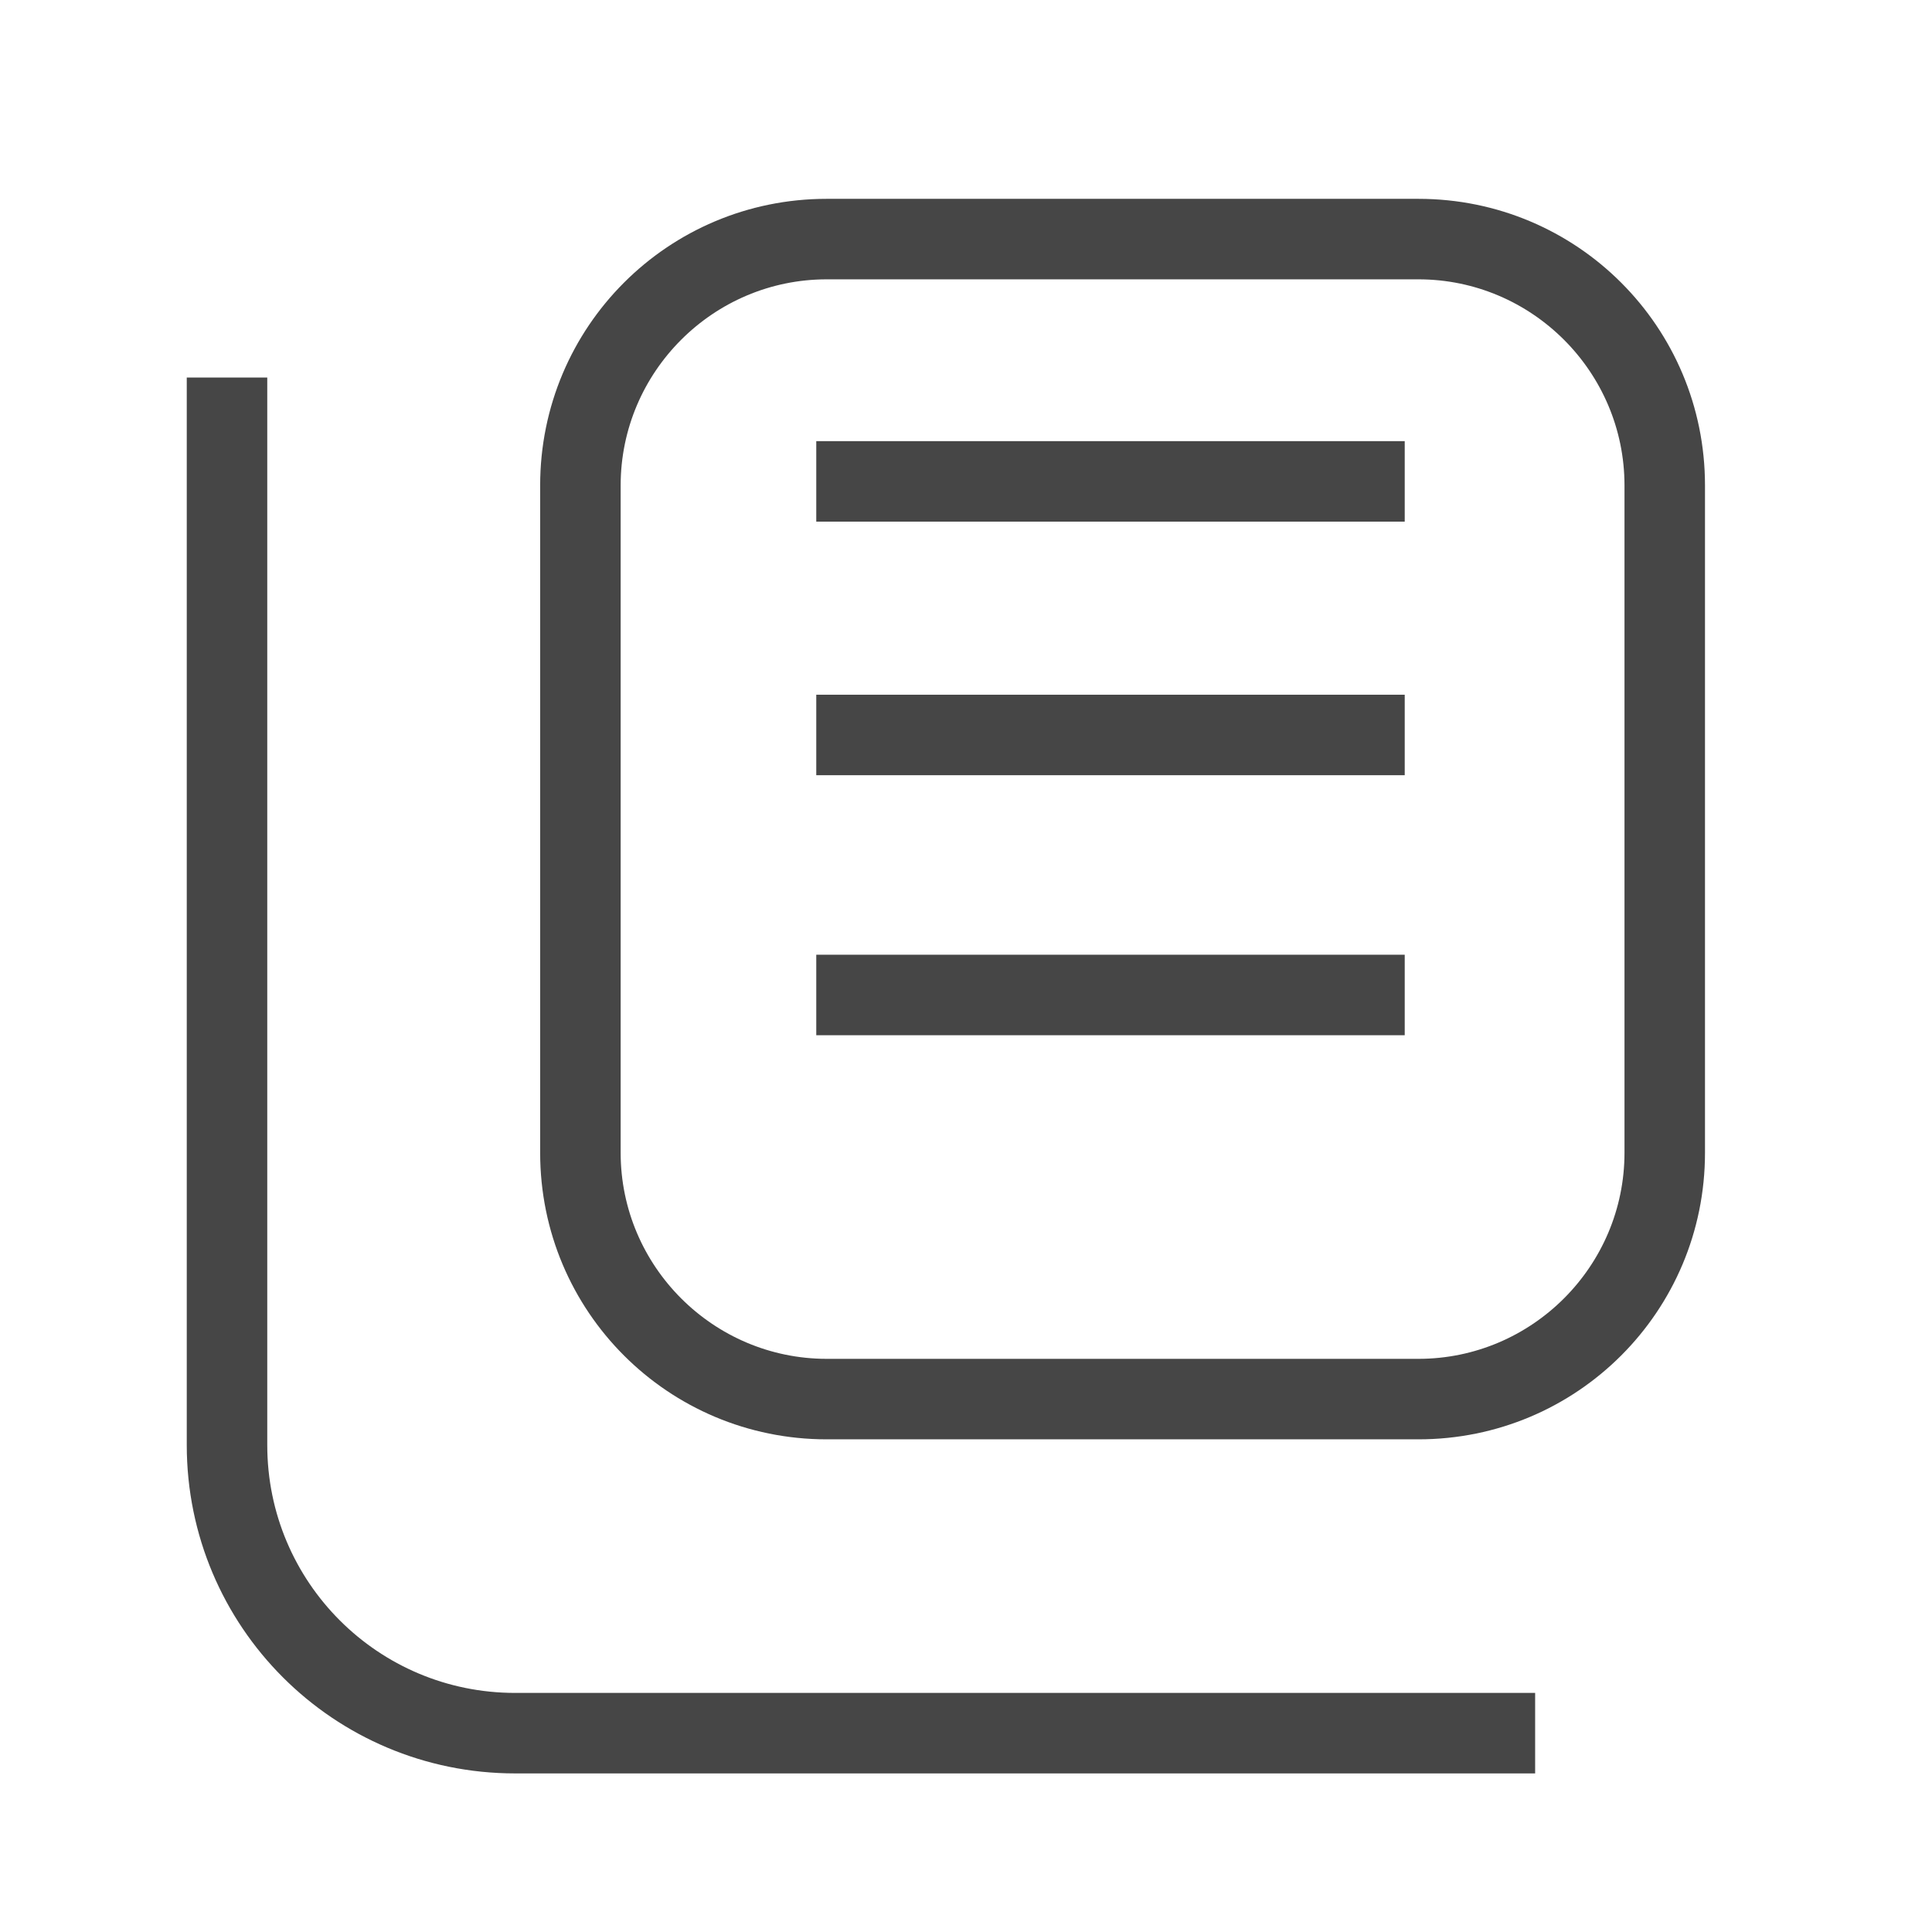 <?xml version="1.0" encoding="UTF-8"?><svg id="_レイヤー_1" xmlns="http://www.w3.org/2000/svg" viewBox="0 0 24 24"><defs><style>.cls-1{fill:#464646;}.cls-2{fill:none;stroke:#464646;stroke-miterlimit:10;}</style></defs><path class="cls-1" d="m17.62,3.47c1.41,0,2.56,1.15,2.56,2.56v8.29c0,1.41-1.15,2.56-2.56,2.56h-7.35c-1.41,0-2.56-1.15-2.56-2.56V6.03c0-1.41,1.15-2.56,2.56-2.56h7.35m0-1h-7.35c-1.97,0-3.56,1.59-3.56,3.56v8.29c0,1.97,1.59,3.56,3.56,3.56h7.35c1.97,0,3.56-1.59,3.56-3.56V6.03c0-1.97-1.59-3.56-3.56-3.56h0Z"/><path class="cls-2" d="m2.82,4.69v13.26c0,1.98,1.6,3.58,3.58,3.58h12.67"/><line class="cls-2" x1="10.14" y1="5.98" x2="17.45" y2="5.98"/><line class="cls-2" x1="10.14" y1="9.13" x2="17.45" y2="9.13"/><line class="cls-2" x1="10.14" y1="12.36" x2="17.45" y2="12.36"/></svg>